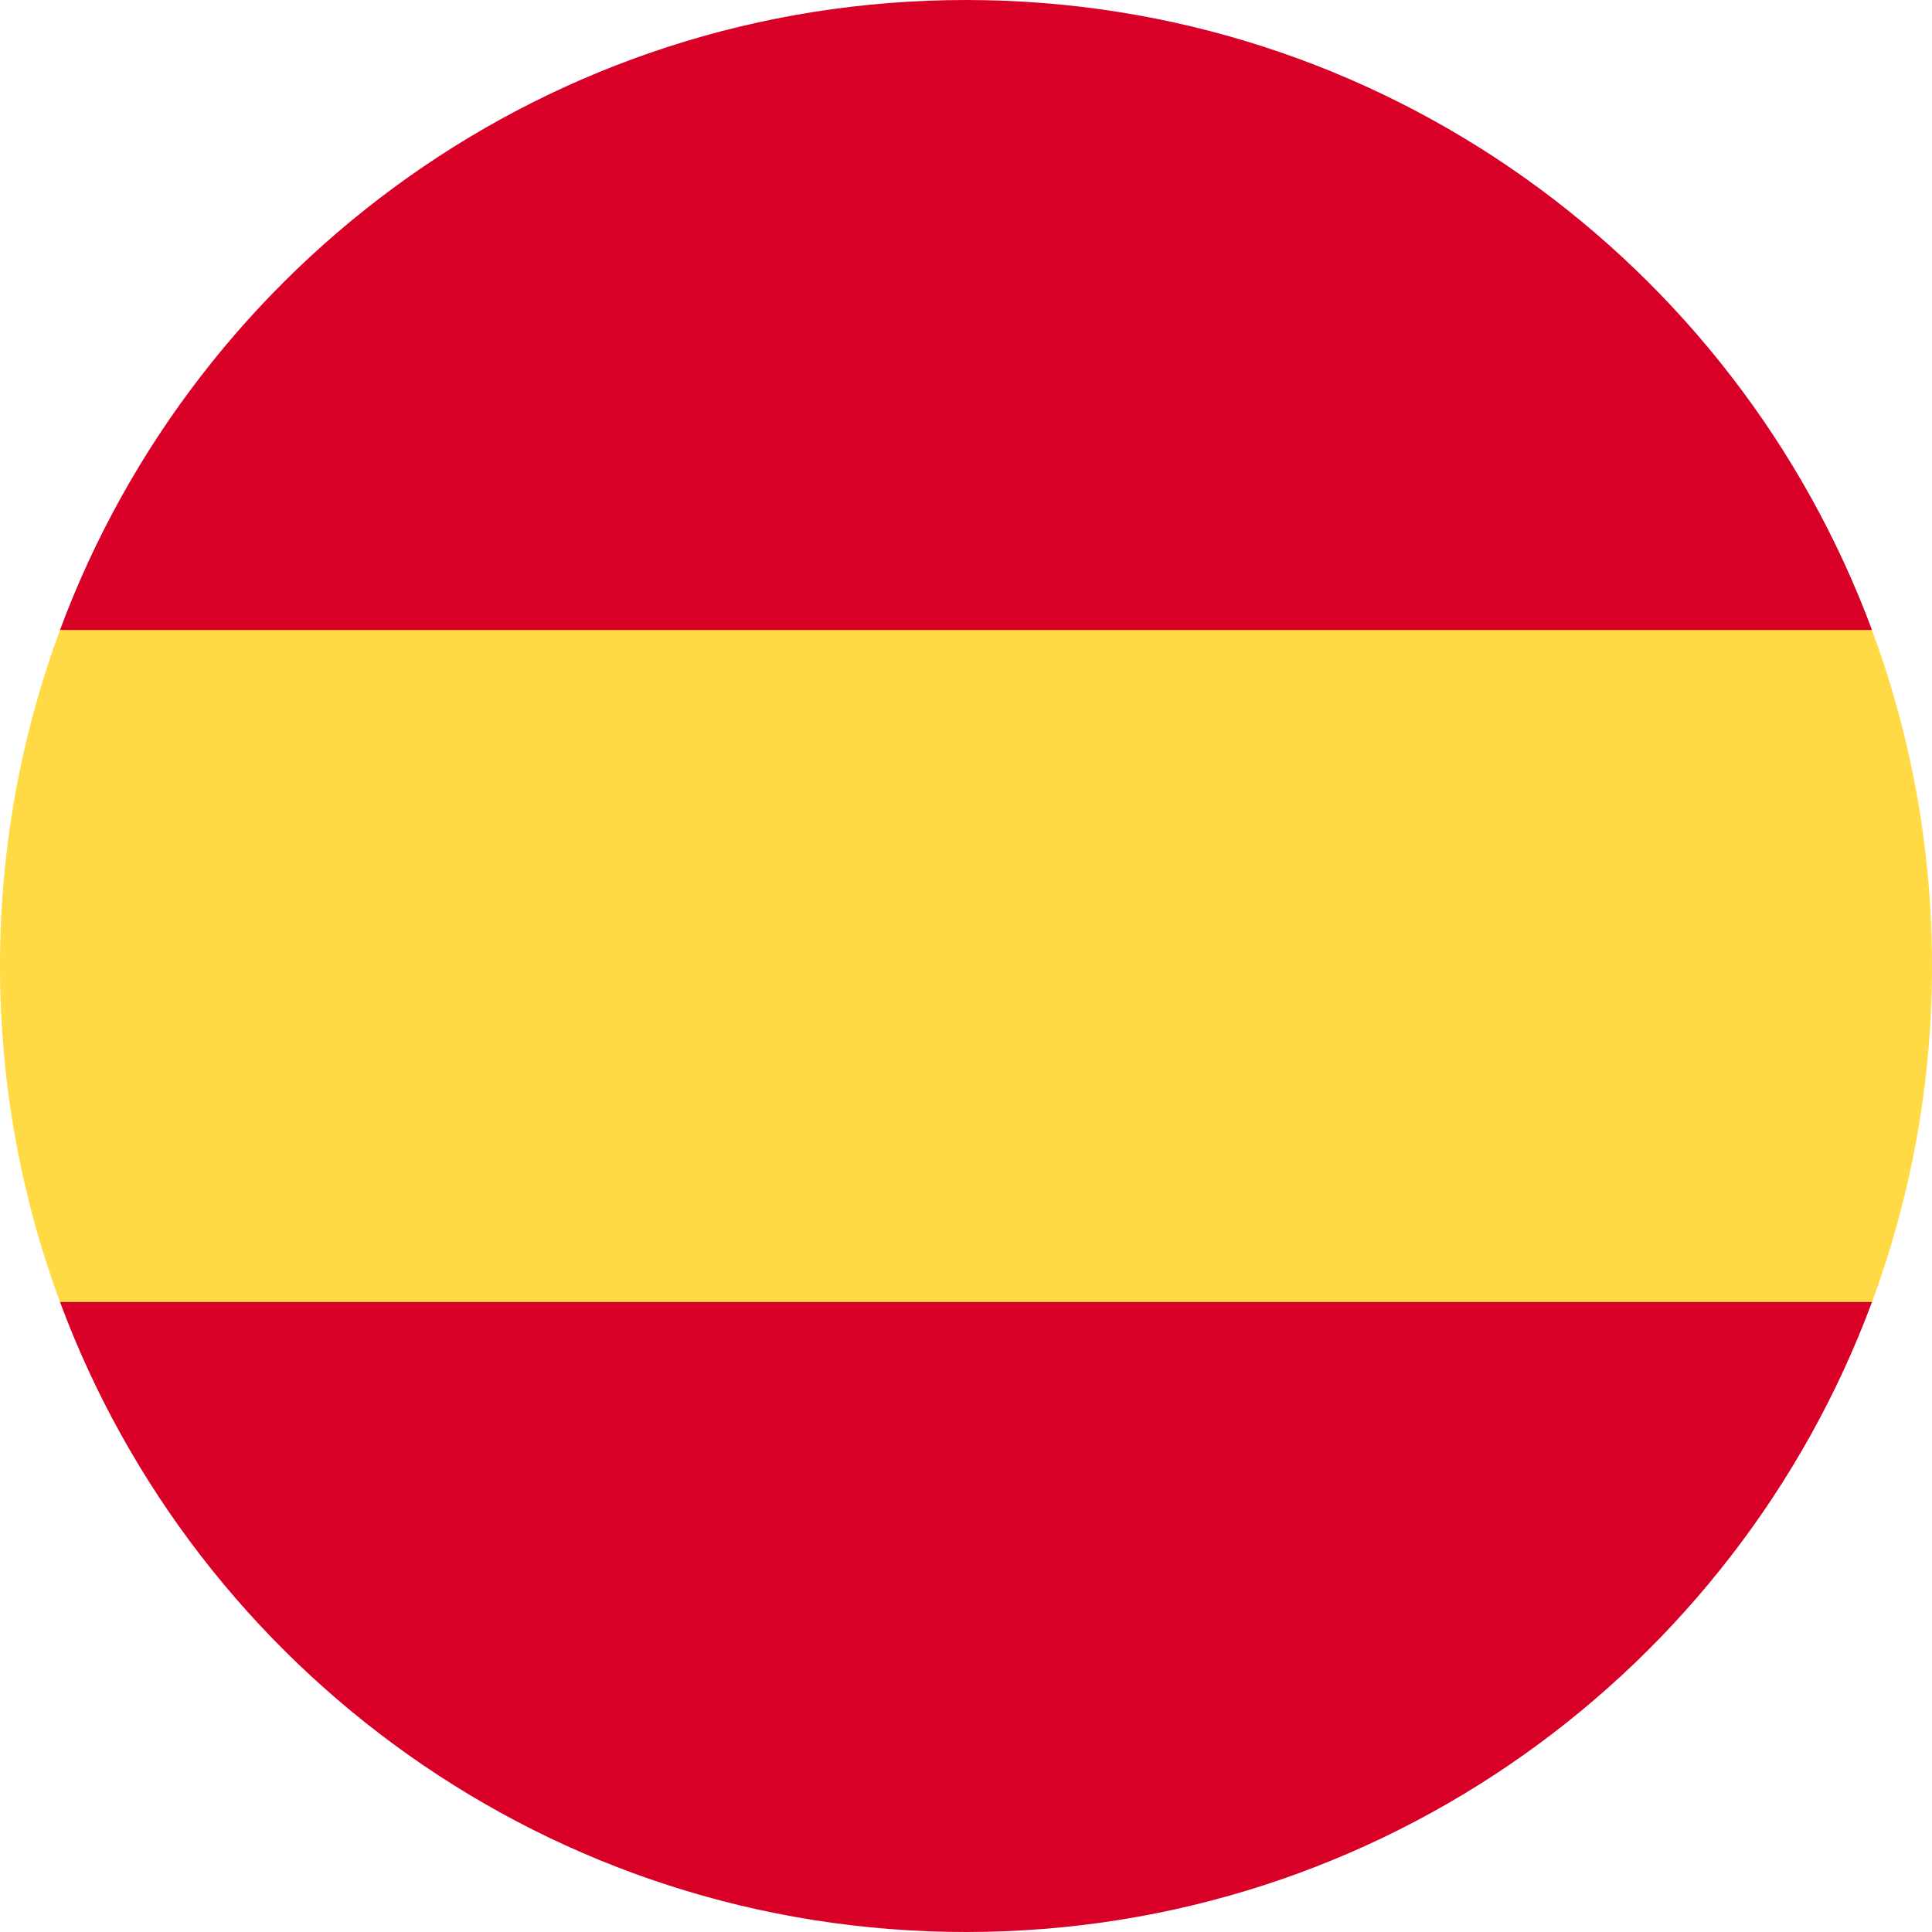 <svg width="15" height="15" viewBox="0 0 15 15" fill="none" xmlns="http://www.w3.org/2000/svg">
<path d="M0 7.5C0 8.417 0.165 9.296 0.466 10.109L7.5 10.761L14.534 10.109C14.835 9.296 15 8.417 15 7.5C15 6.583 14.835 5.704 14.534 4.891L7.5 4.239L0.466 4.891C0.165 5.704 0 6.583 0 7.5H0Z" fill="#FFDA44"/>
<path d="M14.534 4.891C13.474 2.035 10.725 0 7.5 0C4.275 0 1.526 2.035 0.466 4.891H14.534Z" fill="#D80027"/>
<path d="M0.466 10.109C1.526 12.965 4.275 15 7.5 15C10.725 15 13.474 12.965 14.534 10.109H0.466Z" fill="#D80027"/>
</svg>
